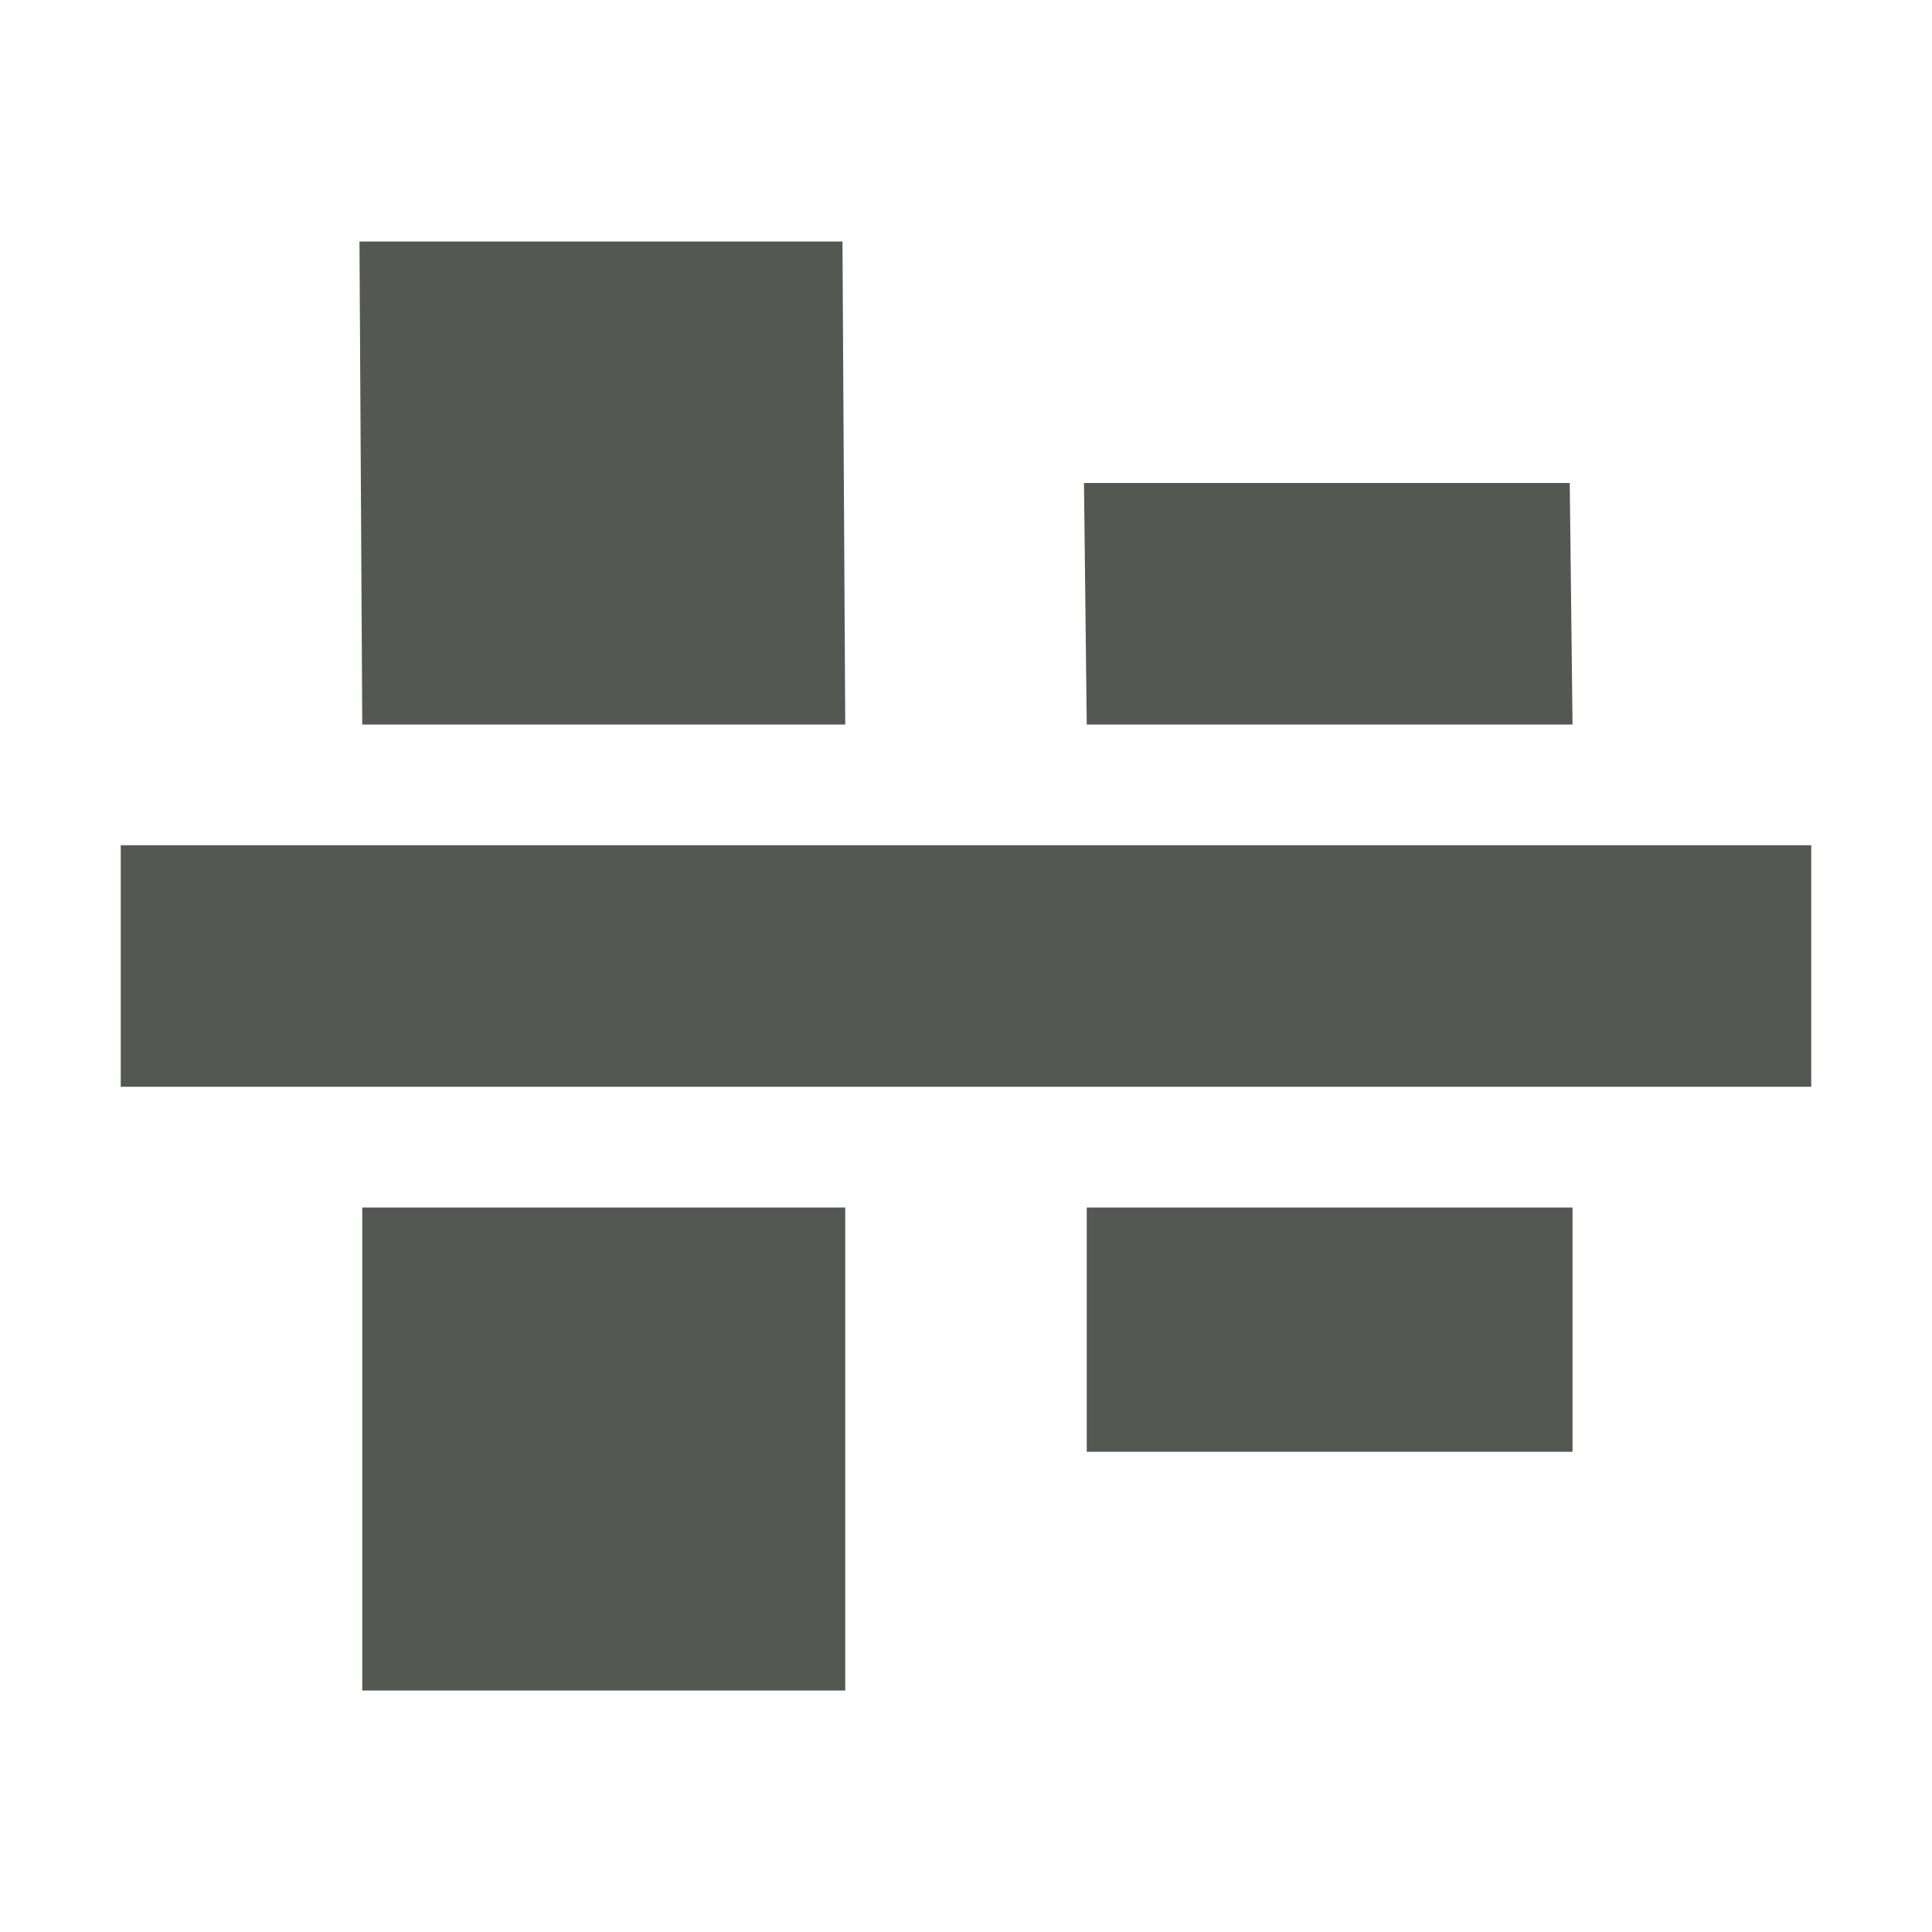 <svg viewBox="0 0 16 16" xmlns="http://www.w3.org/2000/svg"><path d="m15 9h-14v-2h14zm-1.977 3.023h-4.023v-2.023h4.023zm0-6.023h-4.023l-.023-2h4.023zm-6.023 8h-4v-4h4zm0-8h-4l-.023-4h4z" fill="#555753"/></svg>